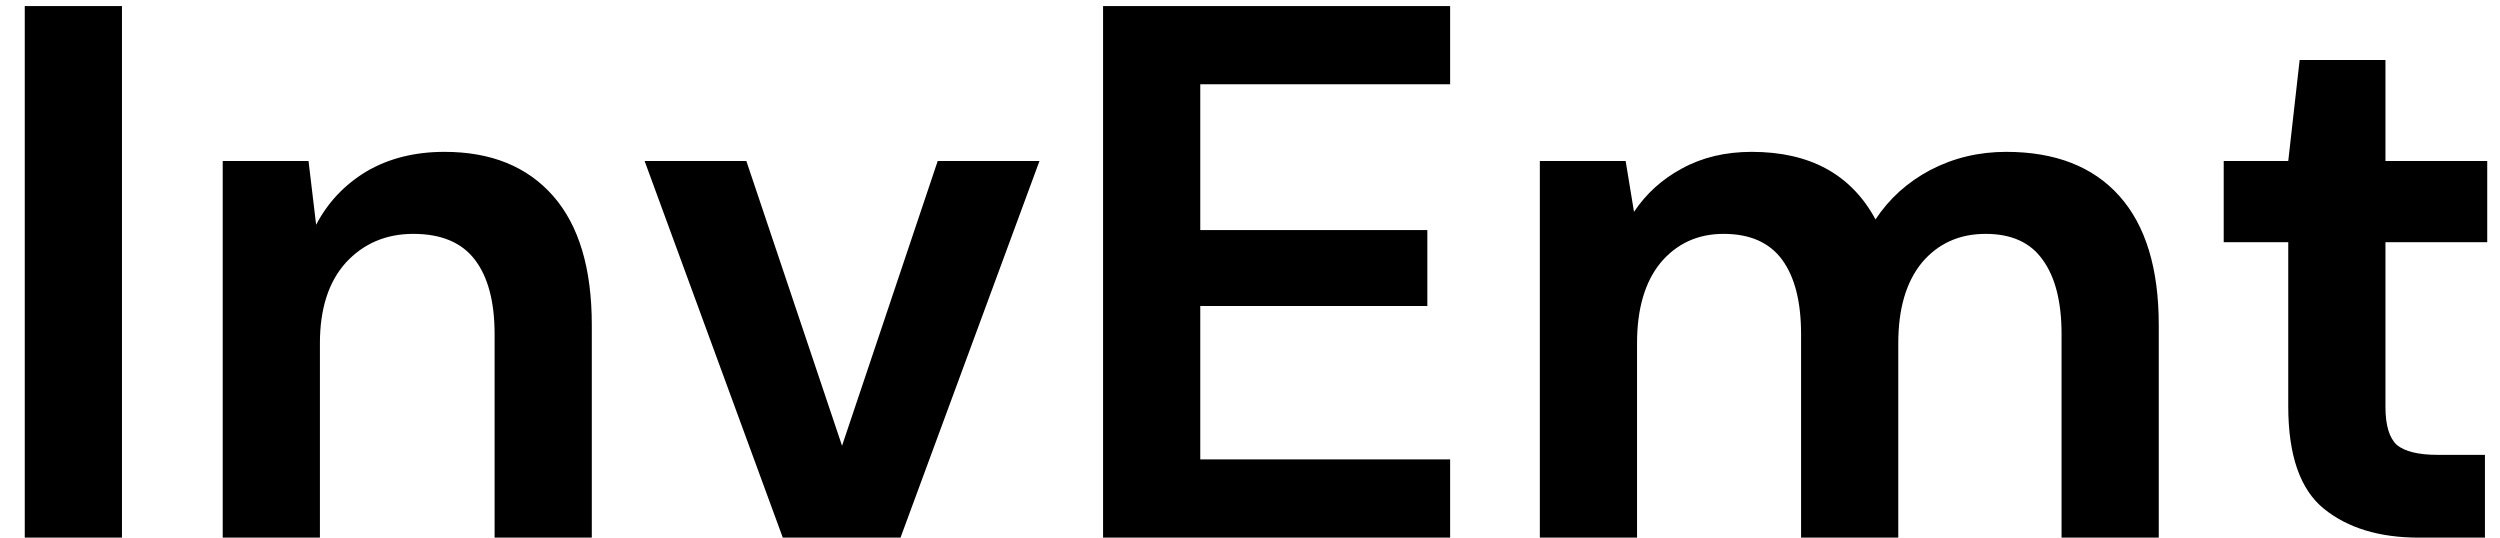 <svg width="93" height="20" viewBox="0 0 93 20" fill="none" xmlns="http://www.w3.org/2000/svg">
<path d="M0.921 20V0.225H4.537V20H0.921ZM8.285 20V5.988H11.477L11.76 8.361C12.193 7.532 12.815 6.873 13.624 6.383C14.453 5.894 15.423 5.649 16.534 5.649C18.267 5.649 19.613 6.195 20.574 7.287C21.535 8.38 22.015 9.981 22.015 12.09V20H18.399V12.429C18.399 11.223 18.154 10.301 17.664 9.66C17.175 9.02 16.412 8.7 15.376 8.7C14.359 8.7 13.521 9.058 12.862 9.773C12.221 10.489 11.901 11.487 11.901 12.768V20H8.285ZM29.12 20L23.979 5.988H27.764L31.324 16.582L34.883 5.988H38.669L33.499 20H29.12ZM41.034 20V0.225H53.945V3.135H44.65V8.559H53.097V11.384H44.65V17.09H53.945V20H41.034ZM57.282 20V5.988H60.474L60.785 7.881C61.237 7.203 61.83 6.666 62.565 6.27C63.318 5.856 64.184 5.649 65.164 5.649C67.33 5.649 68.865 6.487 69.769 8.163C70.277 7.391 70.955 6.779 71.803 6.327C72.669 5.875 73.611 5.649 74.628 5.649C76.454 5.649 77.858 6.195 78.837 7.287C79.816 8.38 80.306 9.981 80.306 12.09V20H76.69V12.429C76.69 11.223 76.454 10.301 75.984 9.66C75.532 9.02 74.825 8.7 73.865 8.7C72.885 8.7 72.094 9.058 71.492 9.773C70.908 10.489 70.616 11.487 70.616 12.768V20H67V12.429C67 11.223 66.765 10.301 66.294 9.66C65.823 9.02 65.098 8.7 64.118 8.7C63.158 8.7 62.376 9.058 61.774 9.773C61.19 10.489 60.898 11.487 60.898 12.768V20H57.282ZM89.982 20C88.513 20 87.336 19.642 86.451 18.927C85.566 18.211 85.123 16.939 85.123 15.113V9.011H82.722V5.988H85.123L85.547 2.231H88.739V5.988H92.525V9.011H88.739V15.141C88.739 15.819 88.881 16.29 89.163 16.553C89.464 16.798 89.973 16.921 90.689 16.921H92.44V20H89.982Z" fill="black"/>
</svg>
